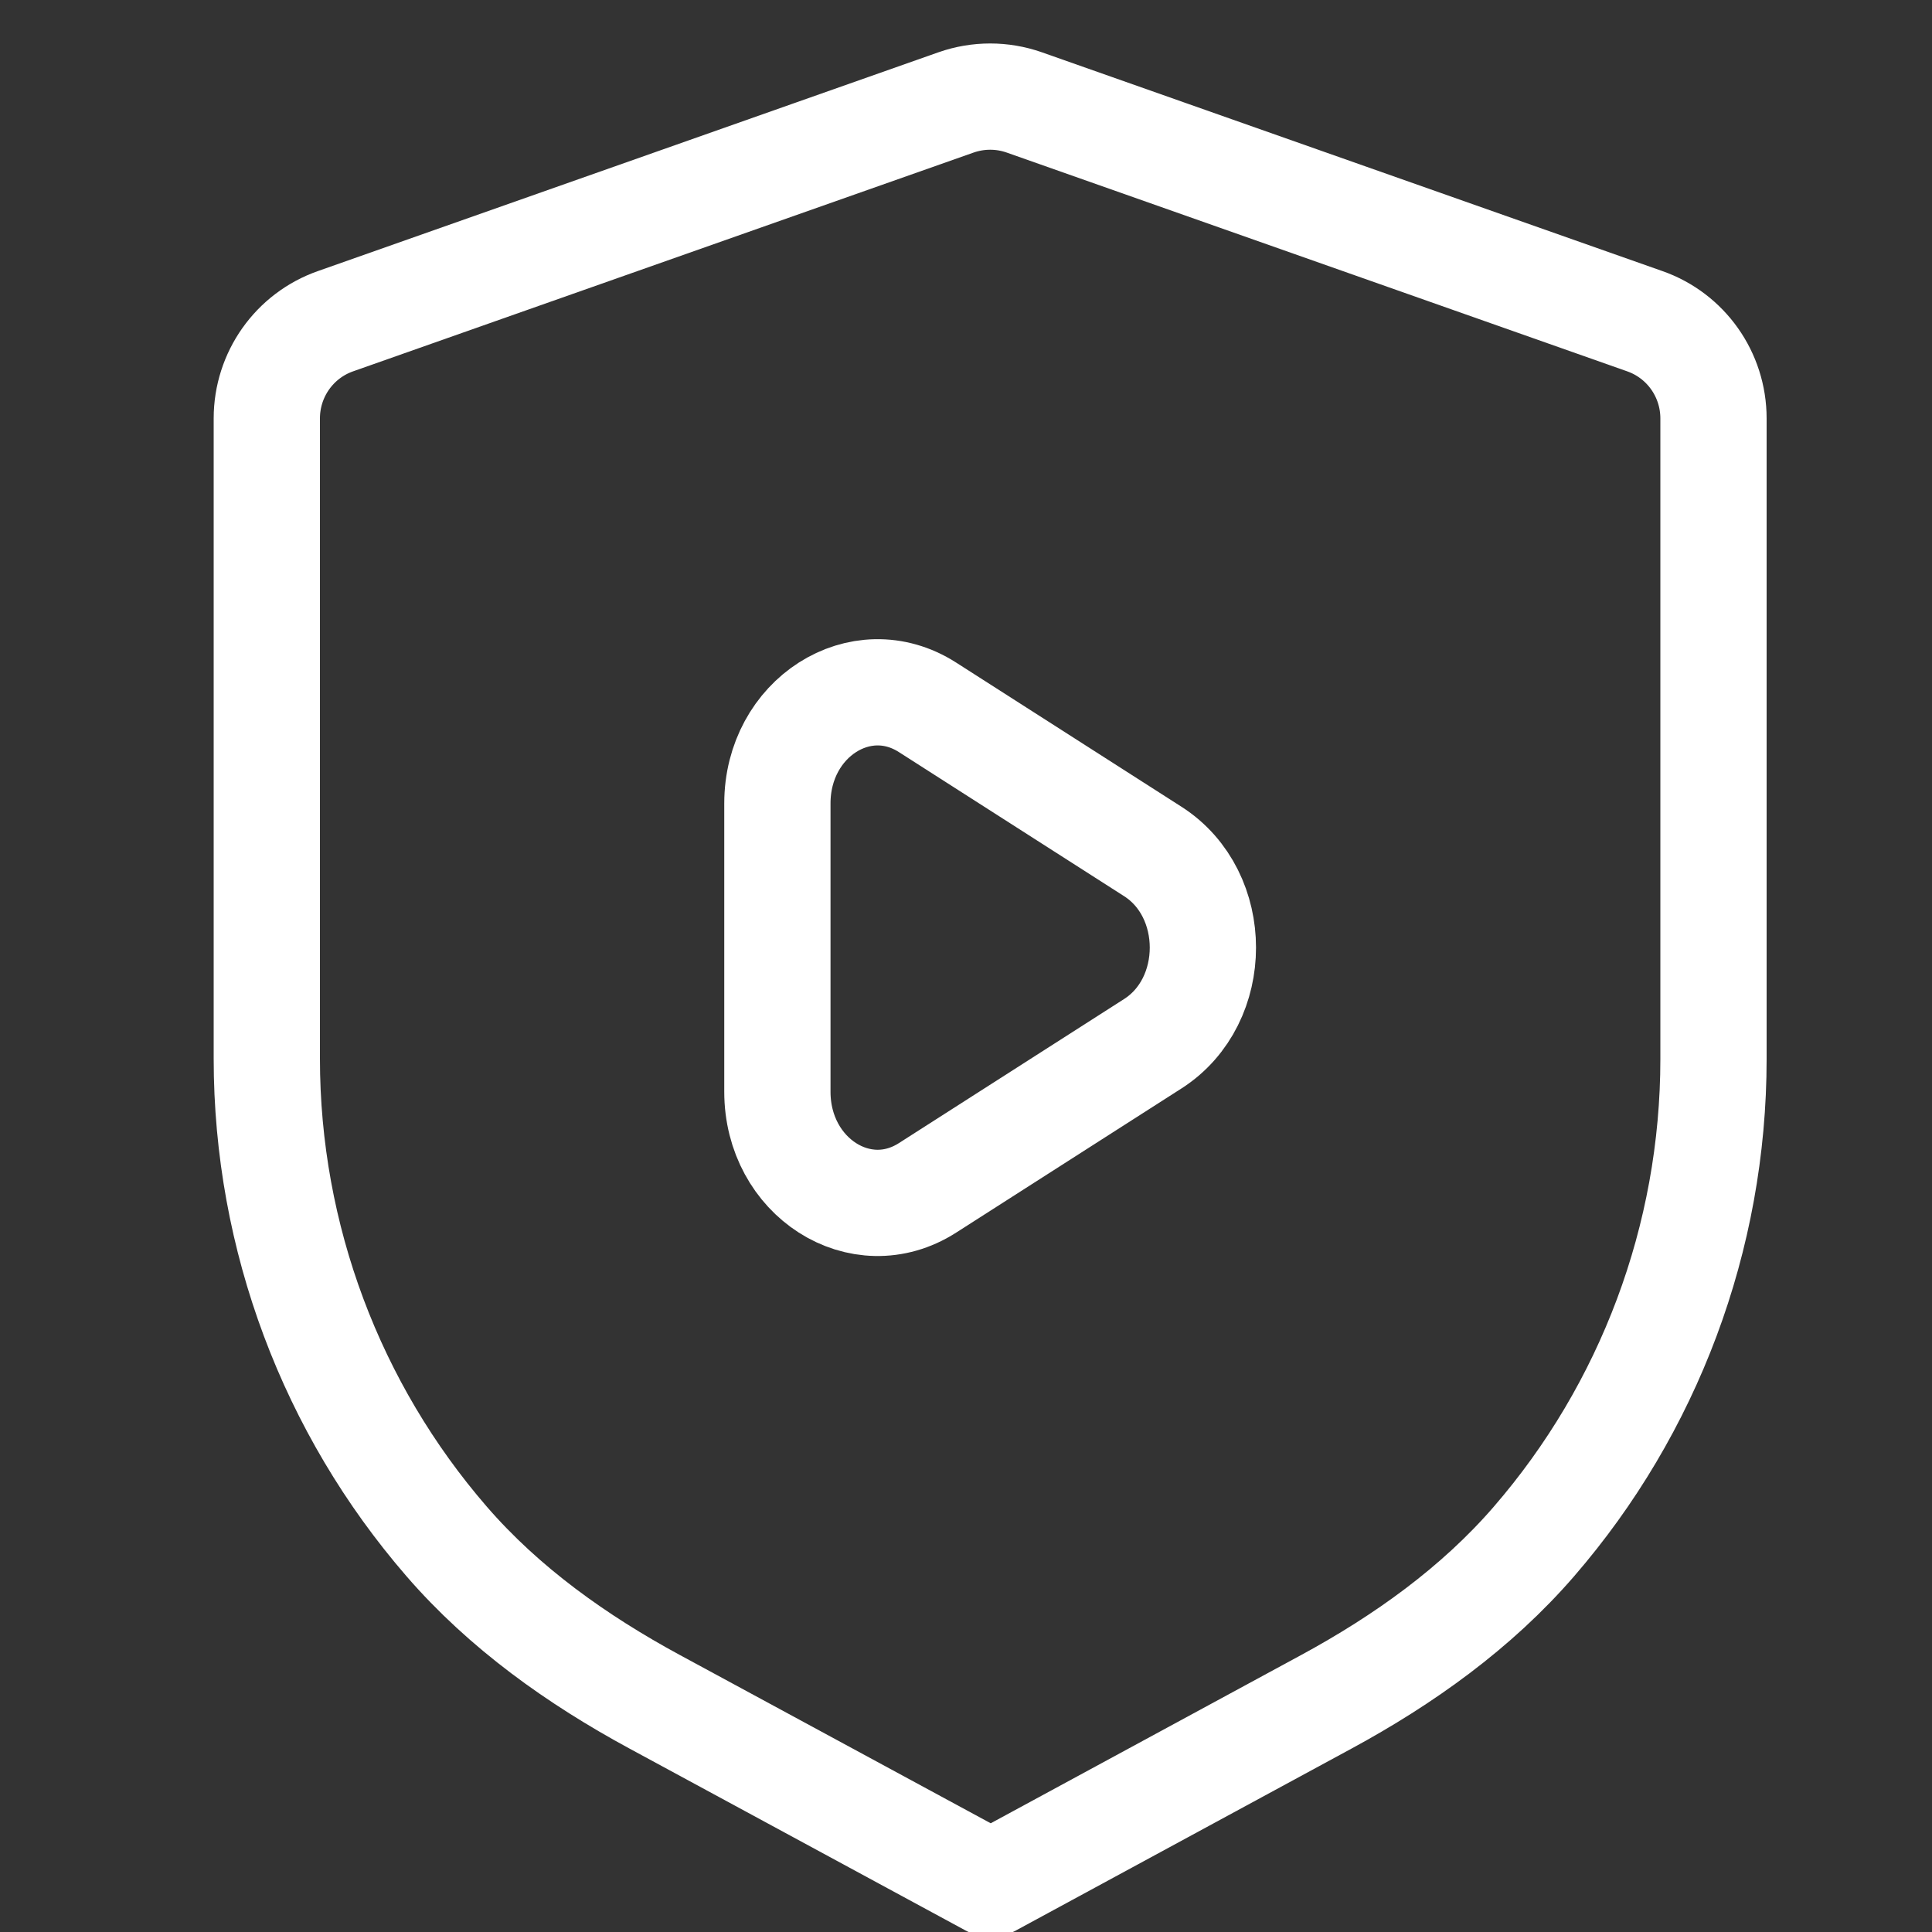 <svg width="40" height="40" viewBox="0 0 40 40" fill="none" xmlns="http://www.w3.org/2000/svg">
<rect x="0" y="0" width="40" height="40" fill="#333333" stroke="none"/>
<g clip-path="url(#clip0_3_7)">
<path d="M23.868 17.629C25.25 18.514 25.25 20.724 23.868 21.609L19.204 24.593C17.823 25.478 16.095 24.372 16.095 22.604L16.095 16.634C16.095 14.866 17.823 13.76 19.204 14.645L23.868 17.629Z" stroke="#ffffff" stroke-width="2.2"/>
<path fill-rule="evenodd" clip-rule="evenodd" d="M34.053 6.65C34.906 6.949 35.476 7.756 35.476 8.663V21.925C35.476 25.632 34.133 29.17 31.761 31.912C30.569 33.292 29.06 34.367 27.457 35.236L20.512 39L13.555 35.234C11.95 34.365 10.439 33.292 9.244 31.91C6.871 29.168 5.524 25.628 5.524 21.917V8.663C5.524 7.756 6.094 6.949 6.947 6.65L19.795 2.12C20.252 1.96 20.75 1.96 21.205 2.12L34.053 6.65Z" stroke="#ffffff" stroke-width="2.2" stroke-linecap="round" stroke-linejoin="round"/>
</g>
<defs>
<clipPath id="clip0_3_7">
<rect width="40" height="40" fill="white"/>
</clipPath>
</defs>
</svg>

